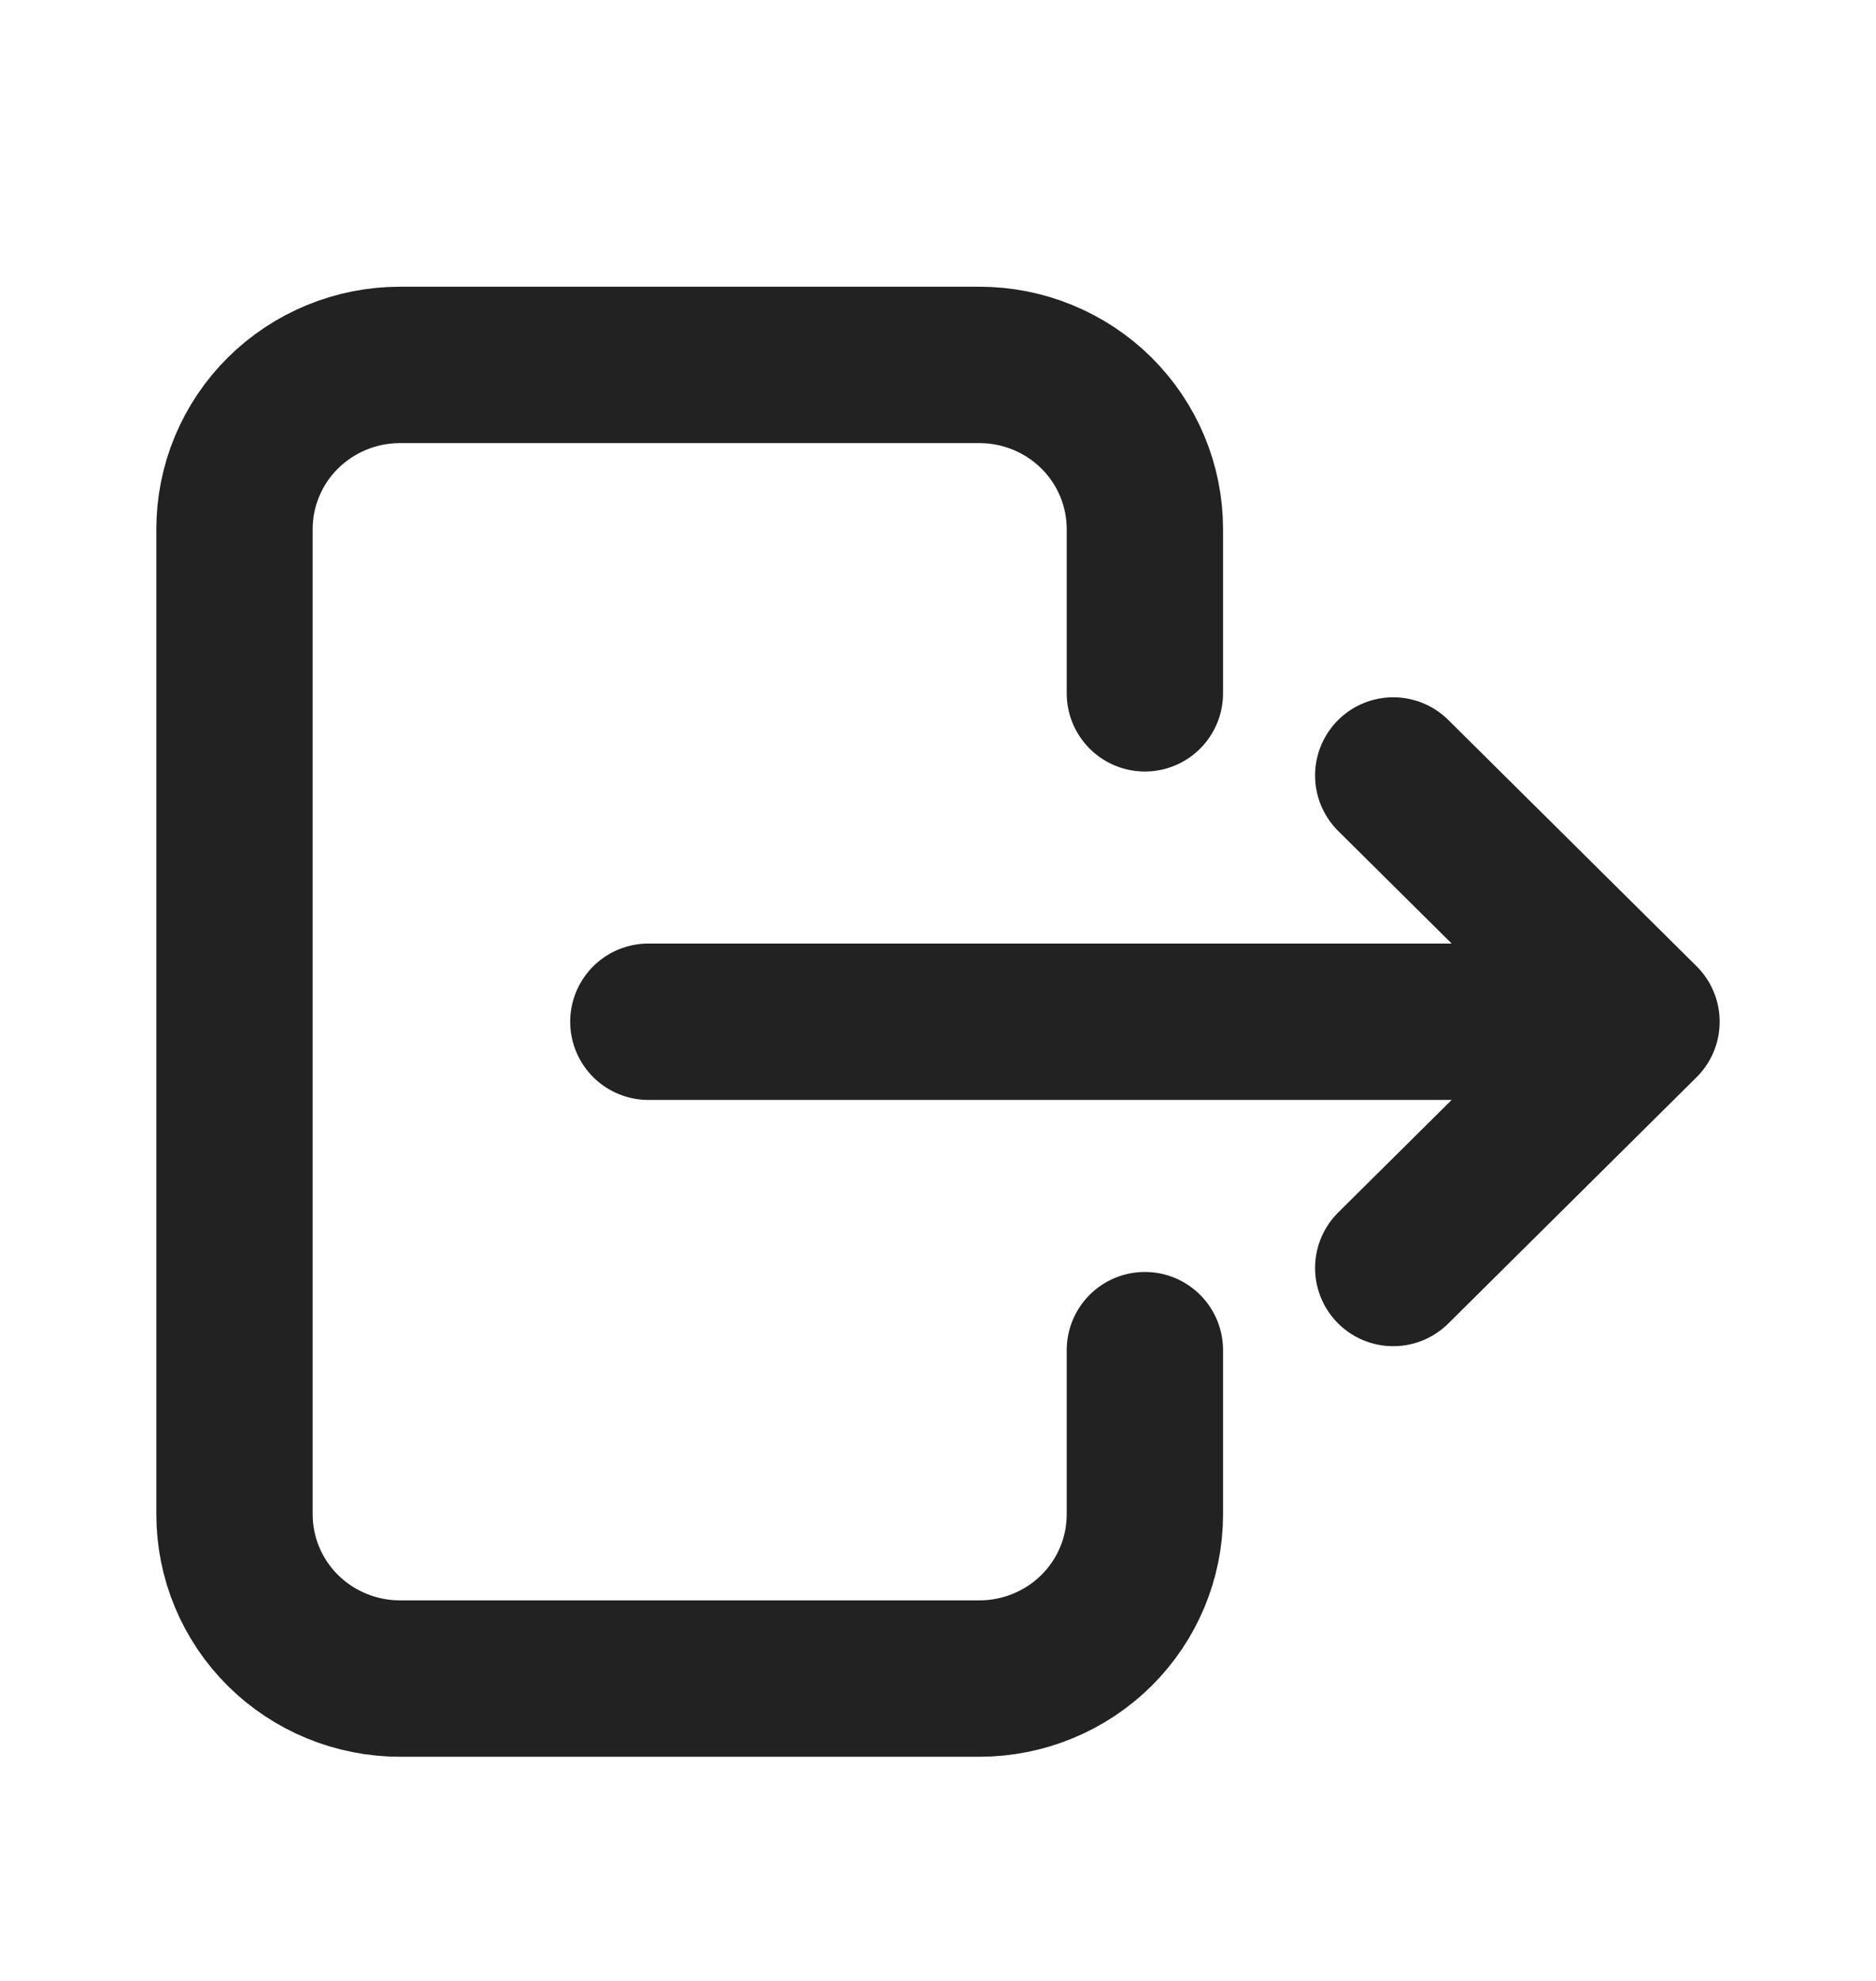 <svg width="18" height="19" viewBox="0 0 18 19" fill="none" xmlns="http://www.w3.org/2000/svg">
<path d="M10.985 6.65V5.075C10.985 4.657 10.818 4.257 10.52 3.961C10.222 3.666 9.818 3.5 9.397 3.5H3.838C3.417 3.5 3.013 3.666 2.715 3.961C2.417 4.257 2.25 4.657 2.25 5.075V14.525C2.25 14.943 2.417 15.343 2.715 15.639C3.013 15.934 3.417 16.1 3.838 16.1H9.397C9.818 16.1 10.222 15.934 10.52 15.639C10.818 15.343 10.985 14.943 10.985 14.525V12.95M6.221 9.8H15.75M15.75 9.8L13.368 7.438M15.75 9.8L13.368 12.162" stroke="#222222" stroke-width="1.5" stroke-linecap="round" stroke-linejoin="round"/>
</svg>
